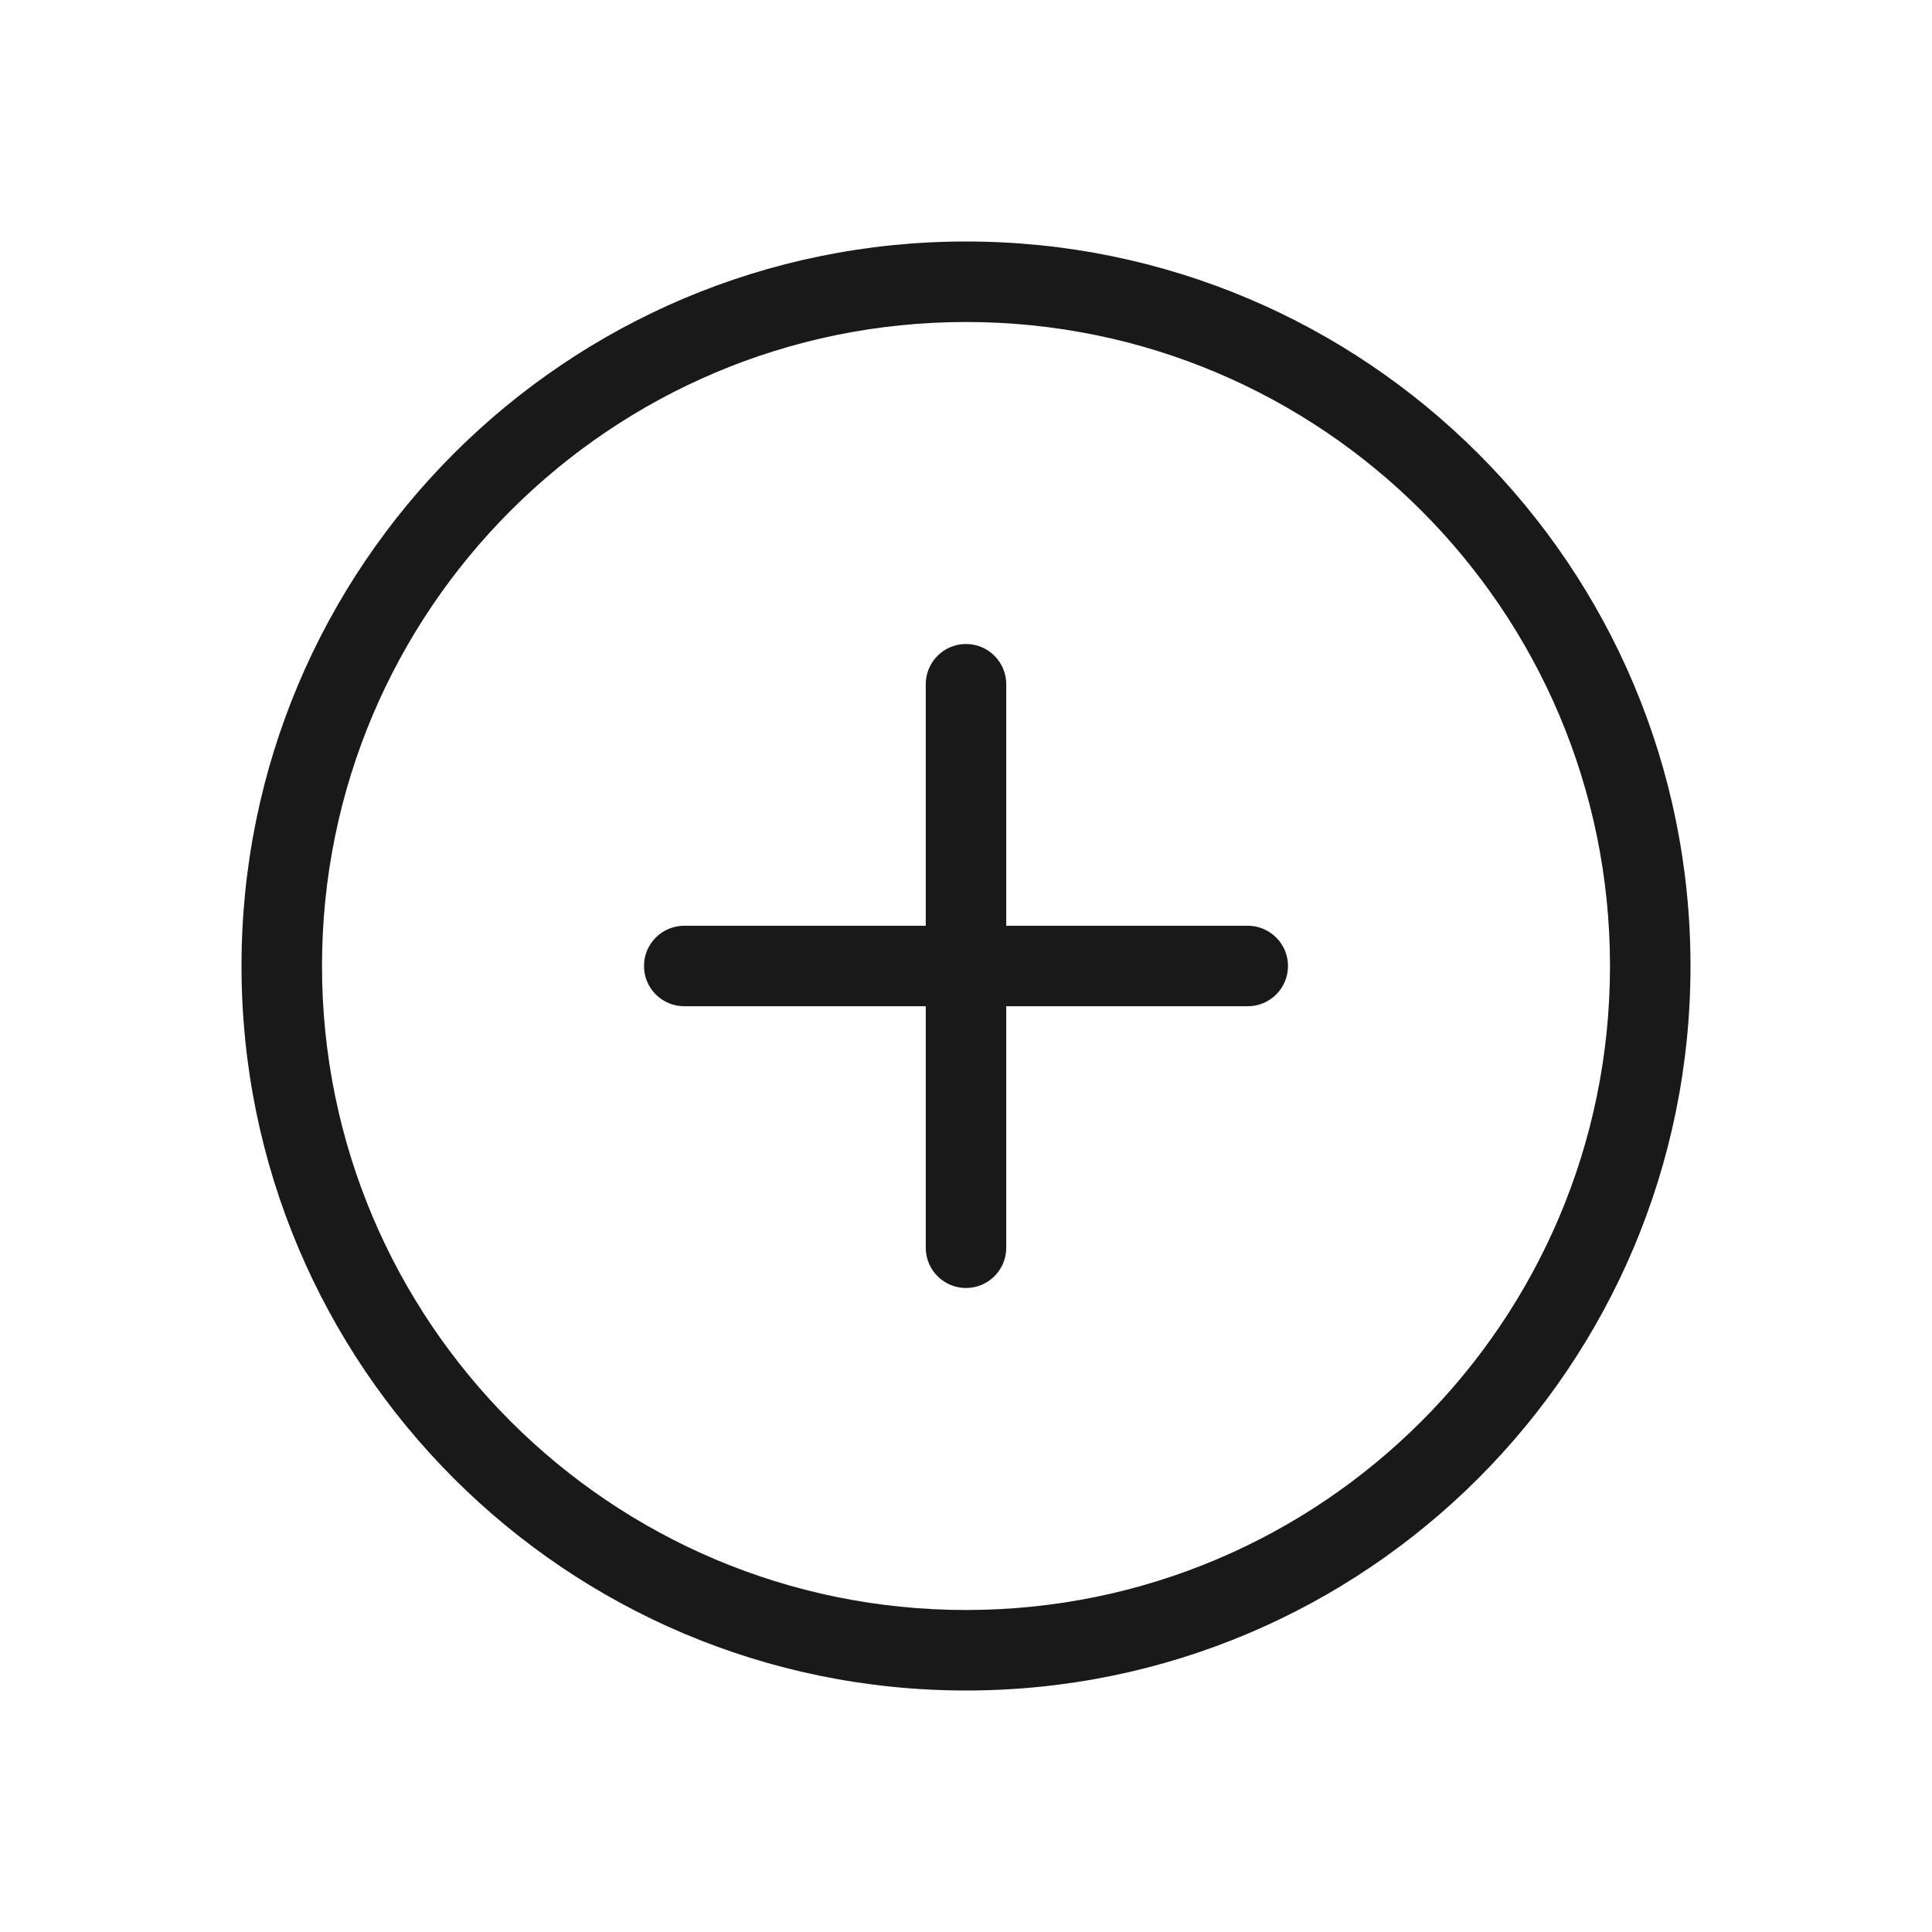 <svg width="24" height="24" viewBox="0 0 24 24" fill="none" xmlns="http://www.w3.org/2000/svg">
<path fill-rule="evenodd" clip-rule="evenodd" d="M20 12C20 16.418 16.418 20 12 20C7.582 20 4 16.418 4 12C4 7.582 7.582 4 12 4C16.418 4 20 7.582 20 12ZM21 12C21 16.971 16.971 21 12 21C7.029 21 3 16.971 3 12C3 7.029 7.029 3 12 3C16.971 3 21 7.029 21 12ZM12.5 8.5C12.5 8.224 12.276 8 12 8C11.724 8 11.5 8.224 11.5 8.5V11.5H8.5C8.224 11.5 8 11.724 8 12C8 12.276 8.224 12.5 8.5 12.5H11.5V15.5C11.5 15.776 11.724 16 12 16C12.276 16 12.5 15.776 12.5 15.5V12.5H15.5C15.776 12.5 16 12.276 16 12C16 11.724 15.776 11.5 15.5 11.5H12.5V8.5Z" fill="black" fill-opacity="0.9"/>
</svg>
